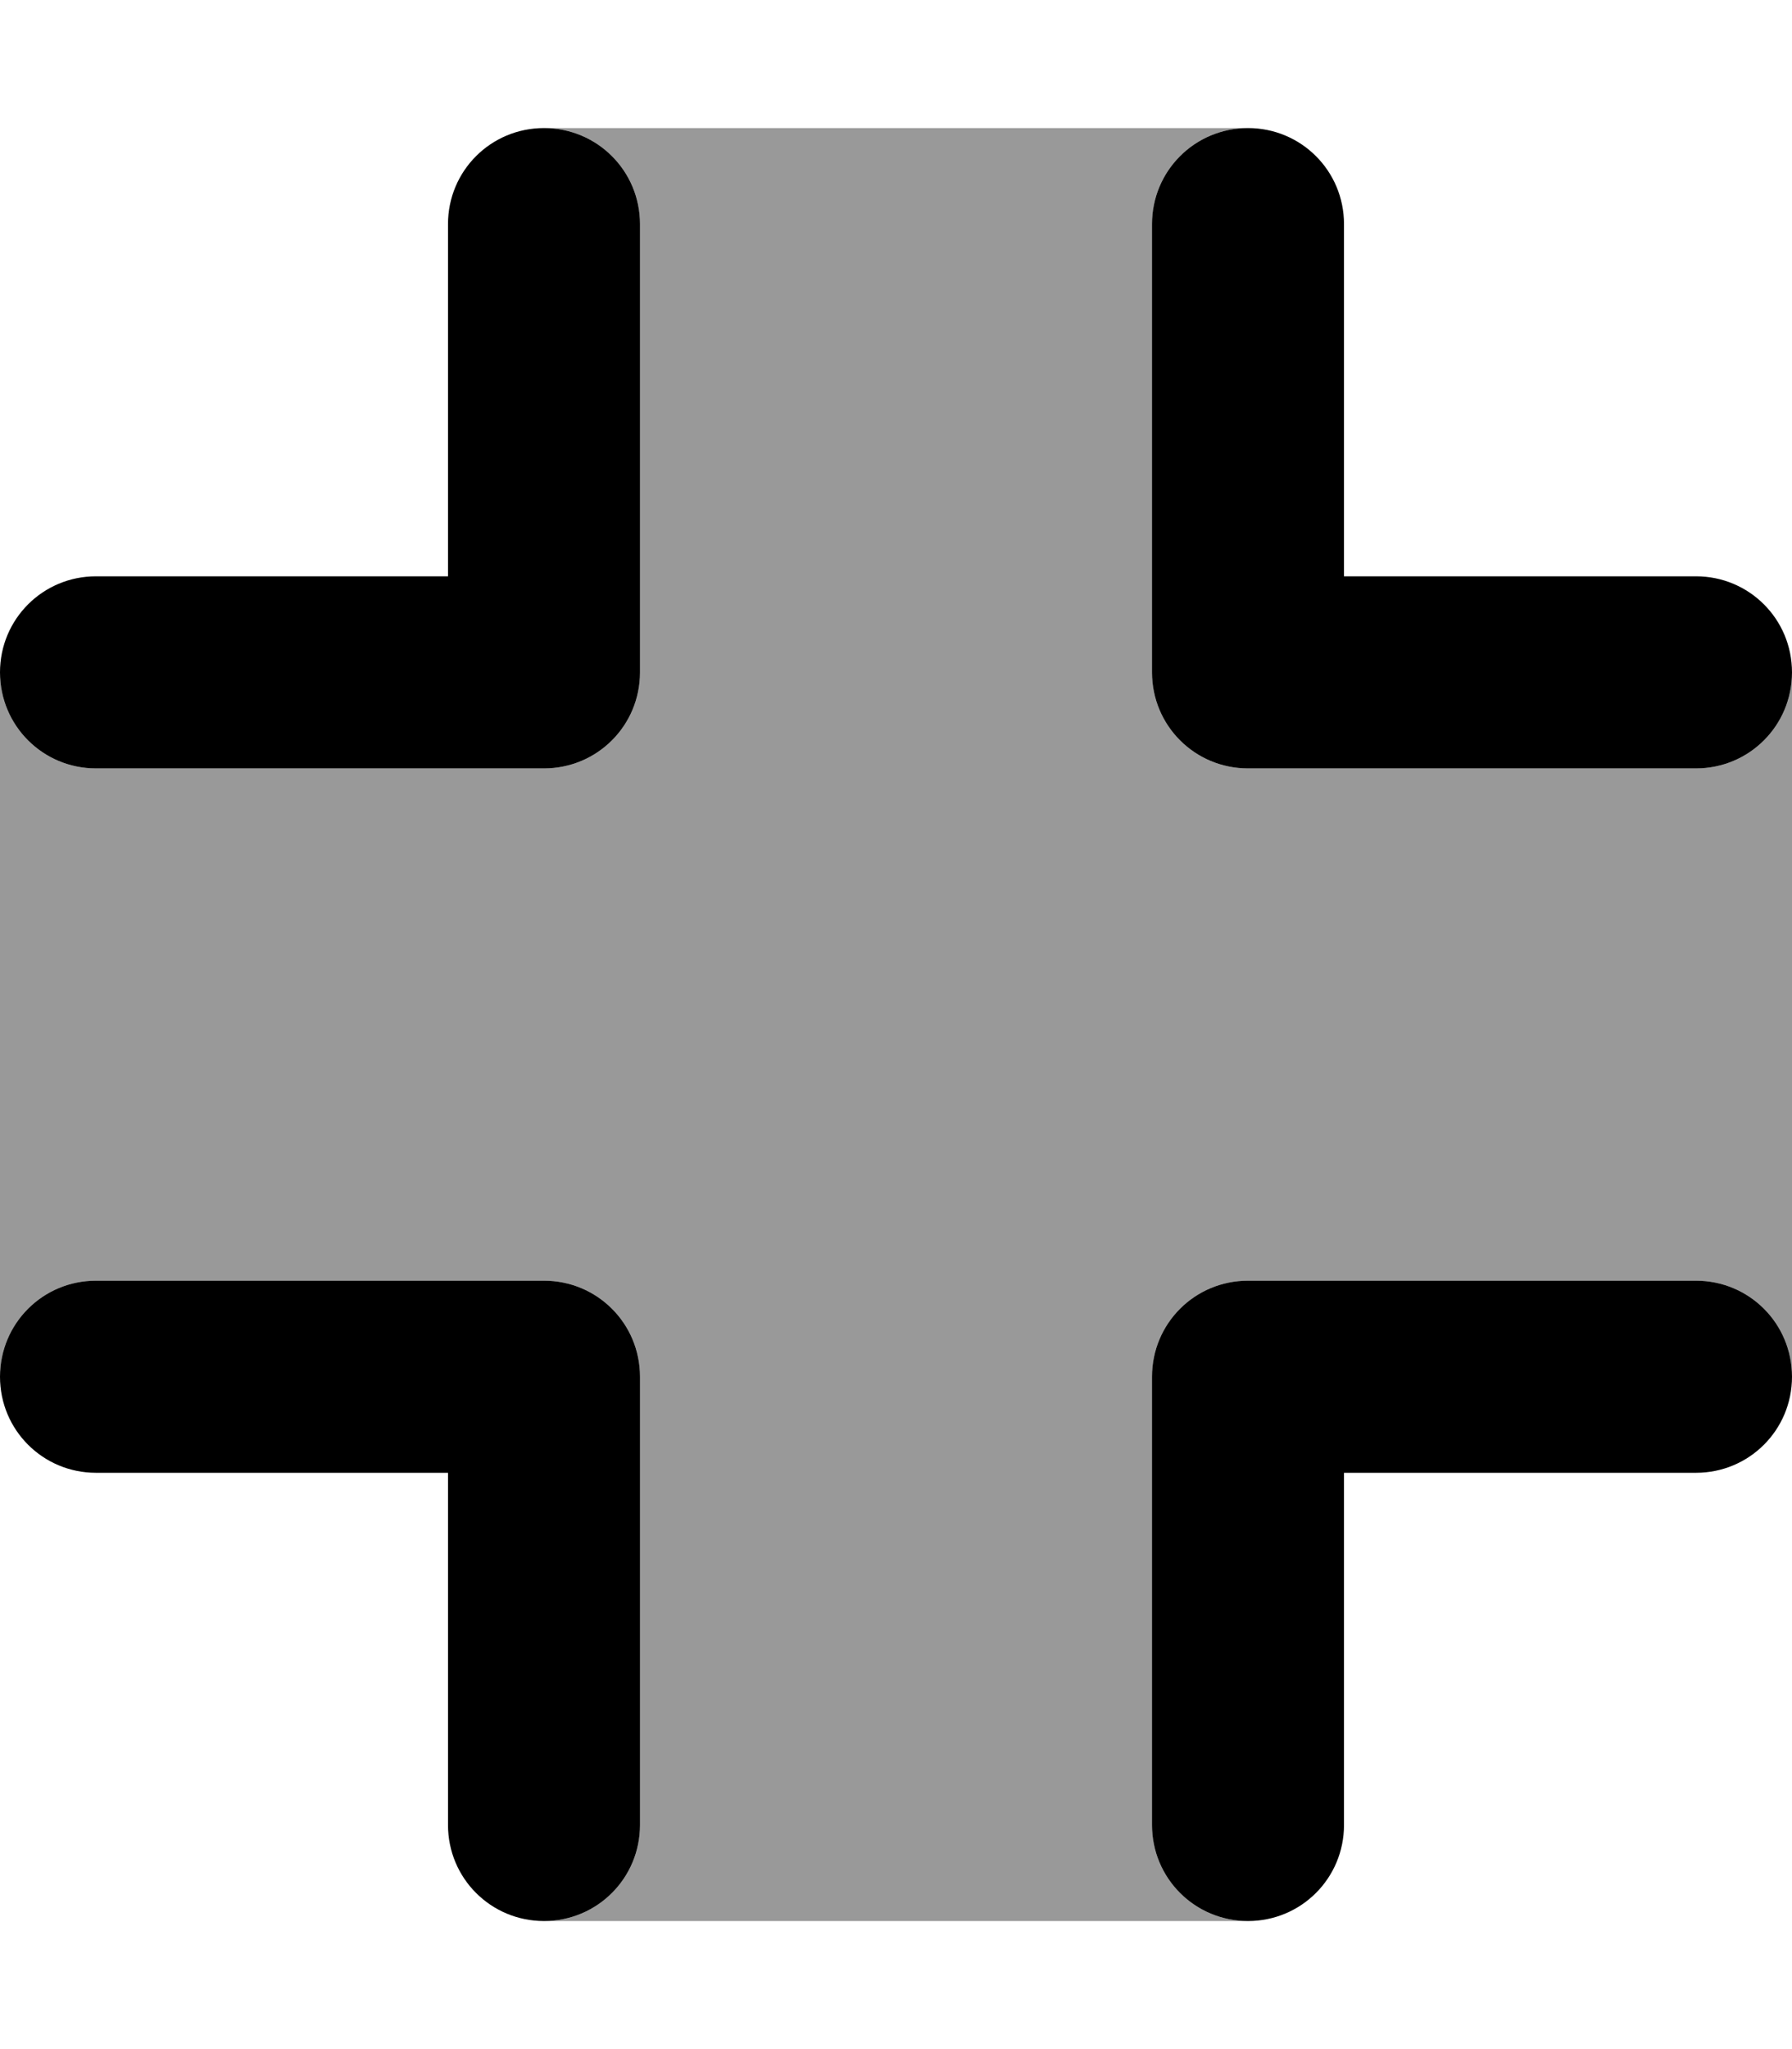 <svg xmlns="http://www.w3.org/2000/svg" viewBox="0 0 448 512"><!--! Font Awesome Pro 7.0.0 by @fontawesome - https://fontawesome.com License - https://fontawesome.com/license (Commercial License) Copyright 2025 Fonticons, Inc. --><path opacity=".4" fill="currentColor" d="M0 168c0 13.3 10.7 24 24 24l112 0c13.3 0 24-10.7 24-24l0-112c0-13.3-10.7-24-24-24l176 0c-13.3 0-24 10.7-24 24l0 112c0 13.3 10.7 24 24 24l112 0c13.3 0 24-10.7 24-24l0 176c0-13.3-10.7-24-24-24l-112 0c-13.3 0-24 10.7-24 24l0 112c0 13.3 10.7 24 24 24l-176 0c13.3 0 24-10.7 24-24l0-112c0-13.3-10.7-24-24-24L24 320c-13.3 0-24 10.7-24 24L0 168z"/><path fill="currentColor" d="M160 56c0-13.3-10.7-24-24-24s-24 10.7-24 24l0 88-88 0c-13.3 0-24 10.7-24 24s10.7 24 24 24l112 0c13.3 0 24-10.7 24-24l0-112zM24 320c-13.3 0-24 10.7-24 24s10.7 24 24 24l88 0 0 88c0 13.3 10.7 24 24 24s24-10.7 24-24l0-112c0-13.3-10.7-24-24-24L24 320zM336 56c0-13.3-10.7-24-24-24s-24 10.7-24 24l0 112c0 13.3 10.7 24 24 24l112 0c13.3 0 24-10.7 24-24s-10.7-24-24-24l-88 0 0-88zM312 320c-13.3 0-24 10.7-24 24l0 112c0 13.3 10.7 24 24 24s24-10.7 24-24l0-88 88 0c13.3 0 24-10.7 24-24s-10.7-24-24-24l-112 0z"/></svg>